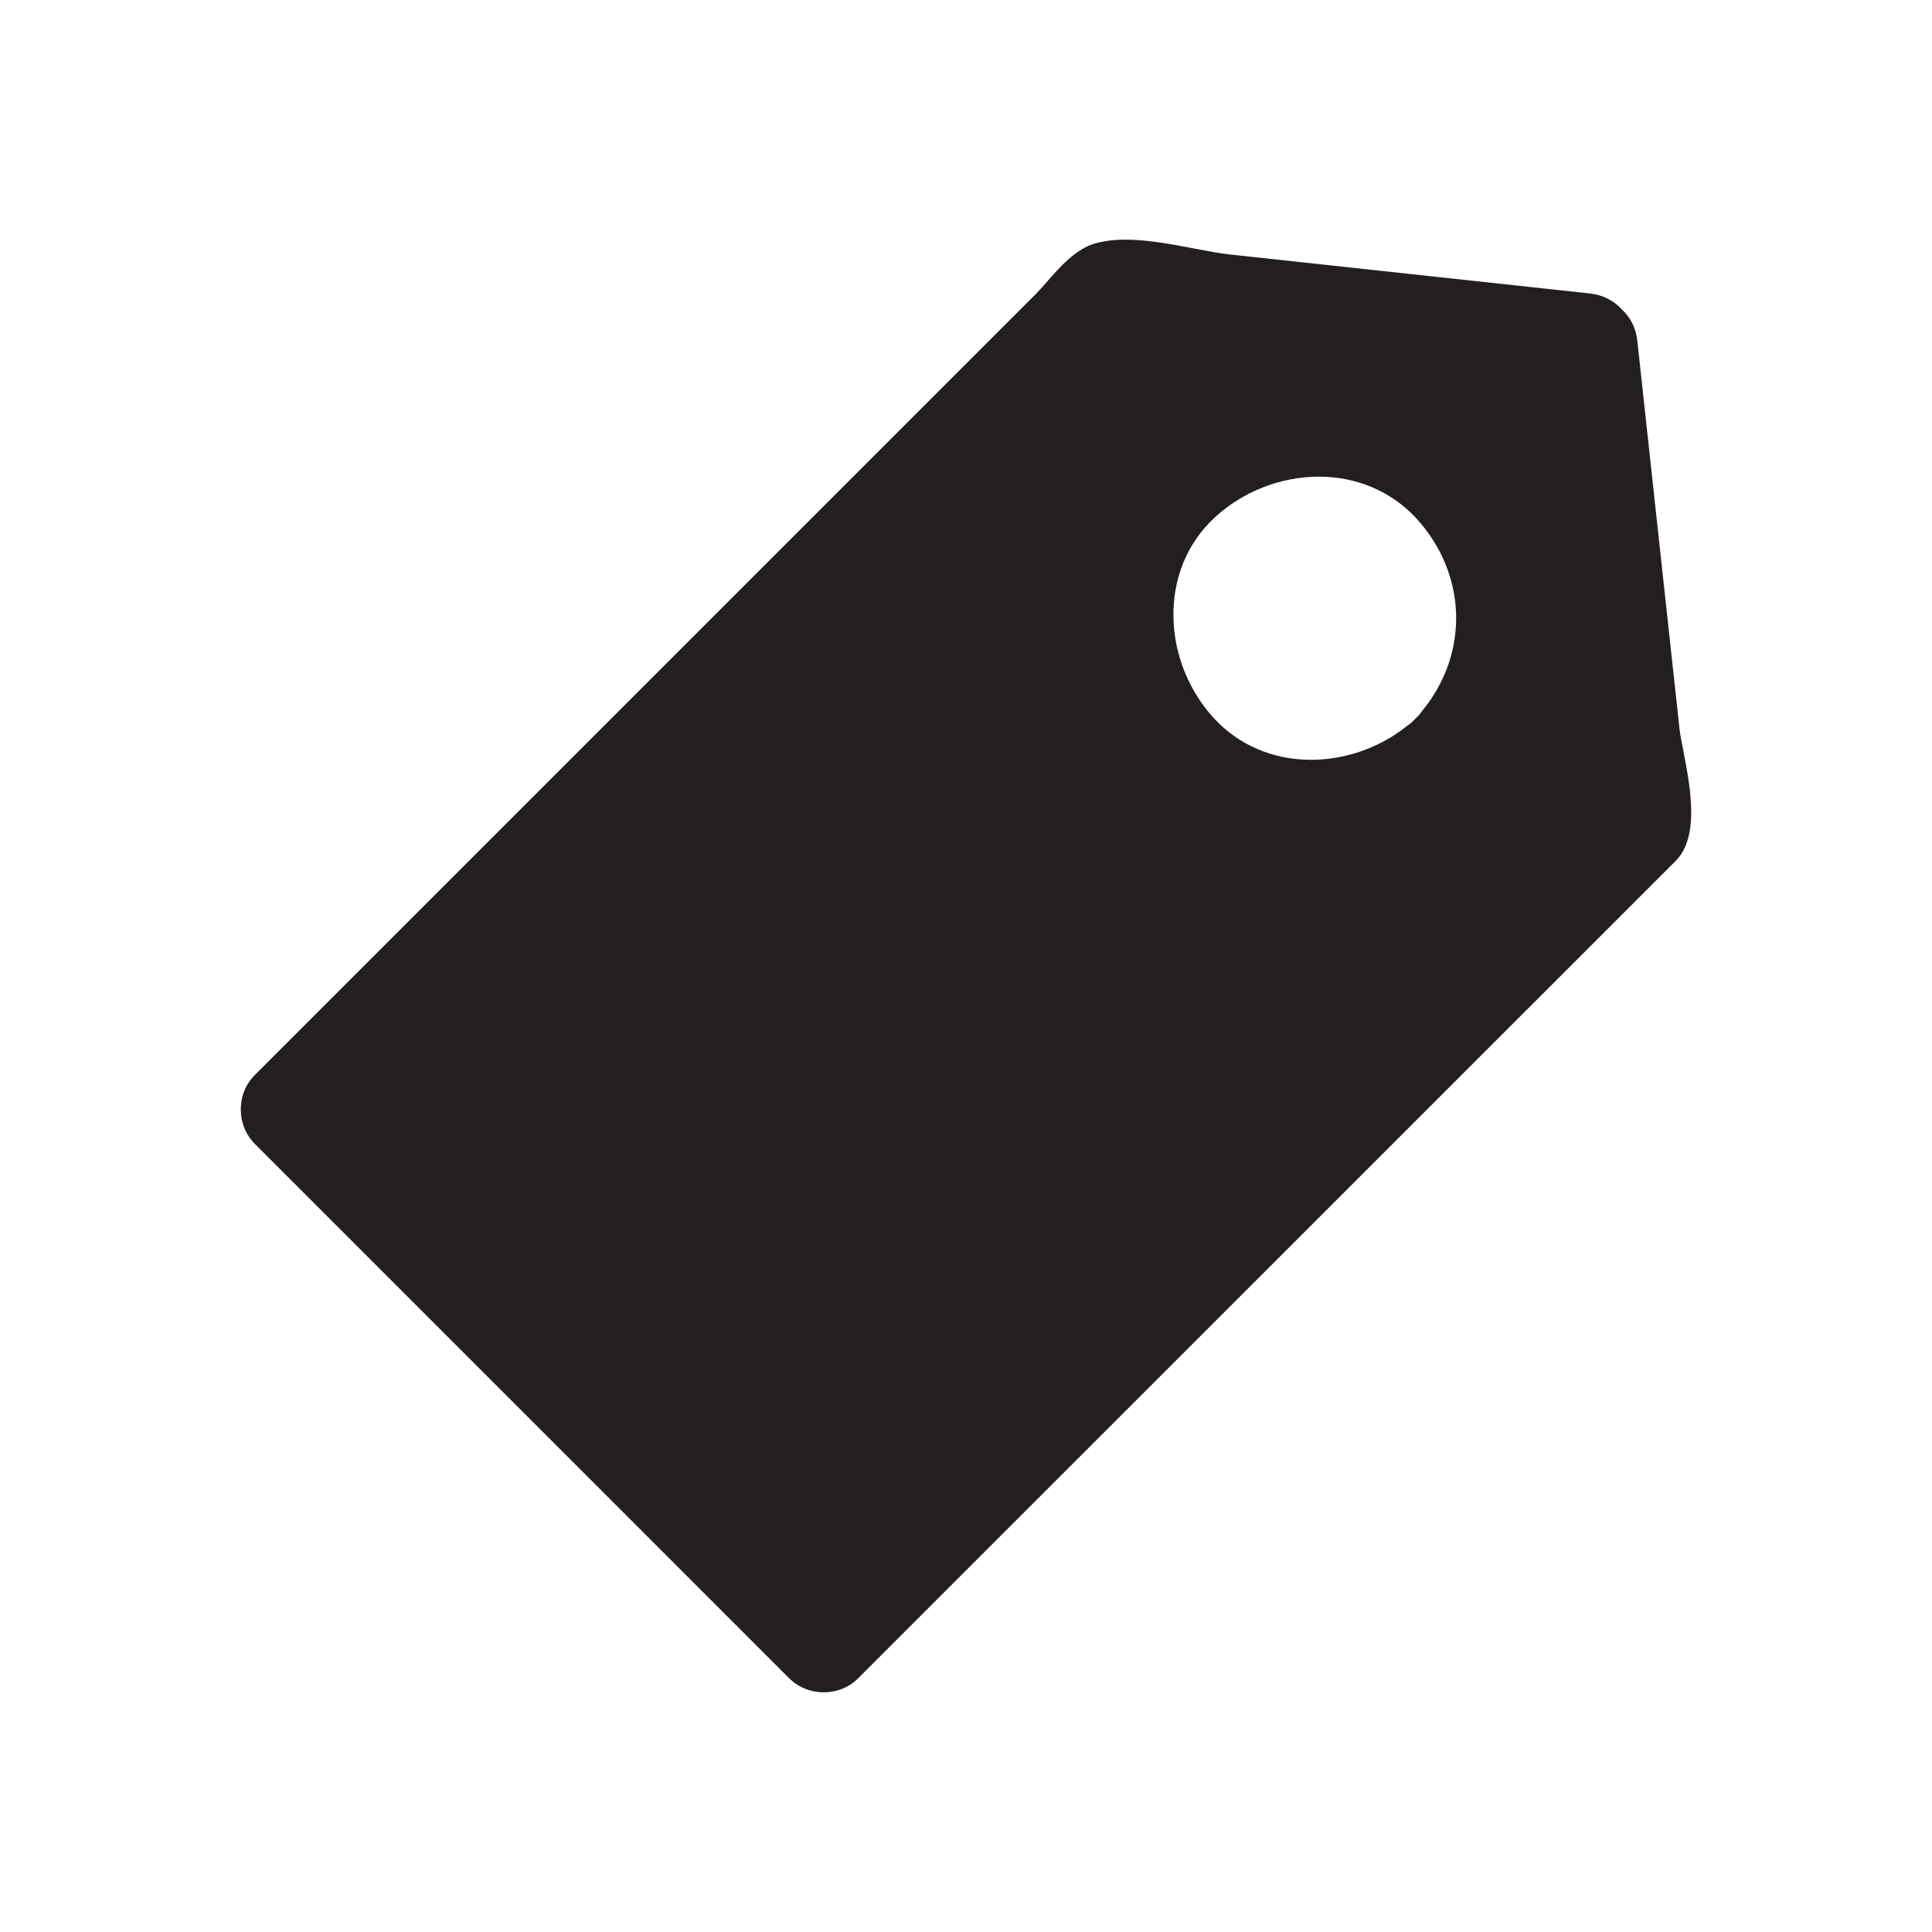 <?xml version="1.0" encoding="utf-8"?>
<!-- Generator: Adobe Illustrator 16.0.4, SVG Export Plug-In . SVG Version: 6.00 Build 0)  -->
<!DOCTYPE svg PUBLIC "-//W3C//DTD SVG 1.1//EN" "http://www.w3.org/Graphics/SVG/1.1/DTD/svg11.dtd">
<svg version="1.1" id="Layer_1" xmlns="http://www.w3.org/2000/svg" xmlns:xlink="http://www.w3.org/1999/xlink" x="0px" y="0px"
	 width="25px" height="25px" viewBox="0 0 25 25" enable-background="new 0 0 25 25" xml:space="preserve">
<path fill="#231F20" d="M21.783,9.718c-0.022-0.111-0.041-0.21-0.049-0.276l-0.547-5.029C21.171,4.25,21.1,4.107,20.986,4.004
	c-0.105-0.117-0.25-0.188-0.409-0.206l-4.672-0.506c-0.128-0.015-0.281-0.044-0.447-0.075c-0.284-0.055-0.605-0.116-0.896-0.116
	c-0.146,0-0.271,0.017-0.384,0.047c-0.256,0.069-0.469,0.312-0.645,0.515c-0.046,0.052-0.09,0.101-0.128,0.14L3.302,13.906
	c-0.12,0.117-0.186,0.277-0.186,0.449s0.065,0.332,0.186,0.451l6.905,6.906c0.119,0.119,0.279,0.186,0.451,0.186
	c0.172,0,0.332-0.064,0.451-0.186l10.573-10.571C21.996,10.828,21.873,10.187,21.783,9.718z M18.404,9.198
	c-0.024,0.037-0.059,0.075-0.096,0.108c-0.021,0.026-0.062,0.062-0.109,0.093c-0.338,0.272-0.788,0.433-1.233,0.433
	c-0.49,0-0.938-0.19-1.257-0.537c-0.321-0.349-0.514-0.819-0.524-1.293c-0.014-0.512,0.176-0.977,0.537-1.309
	c0.362-0.334,0.854-0.525,1.344-0.525c0.492,0,0.938,0.191,1.26,0.538C18.982,7.422,19.019,8.447,18.404,9.198z"/>
</svg>
